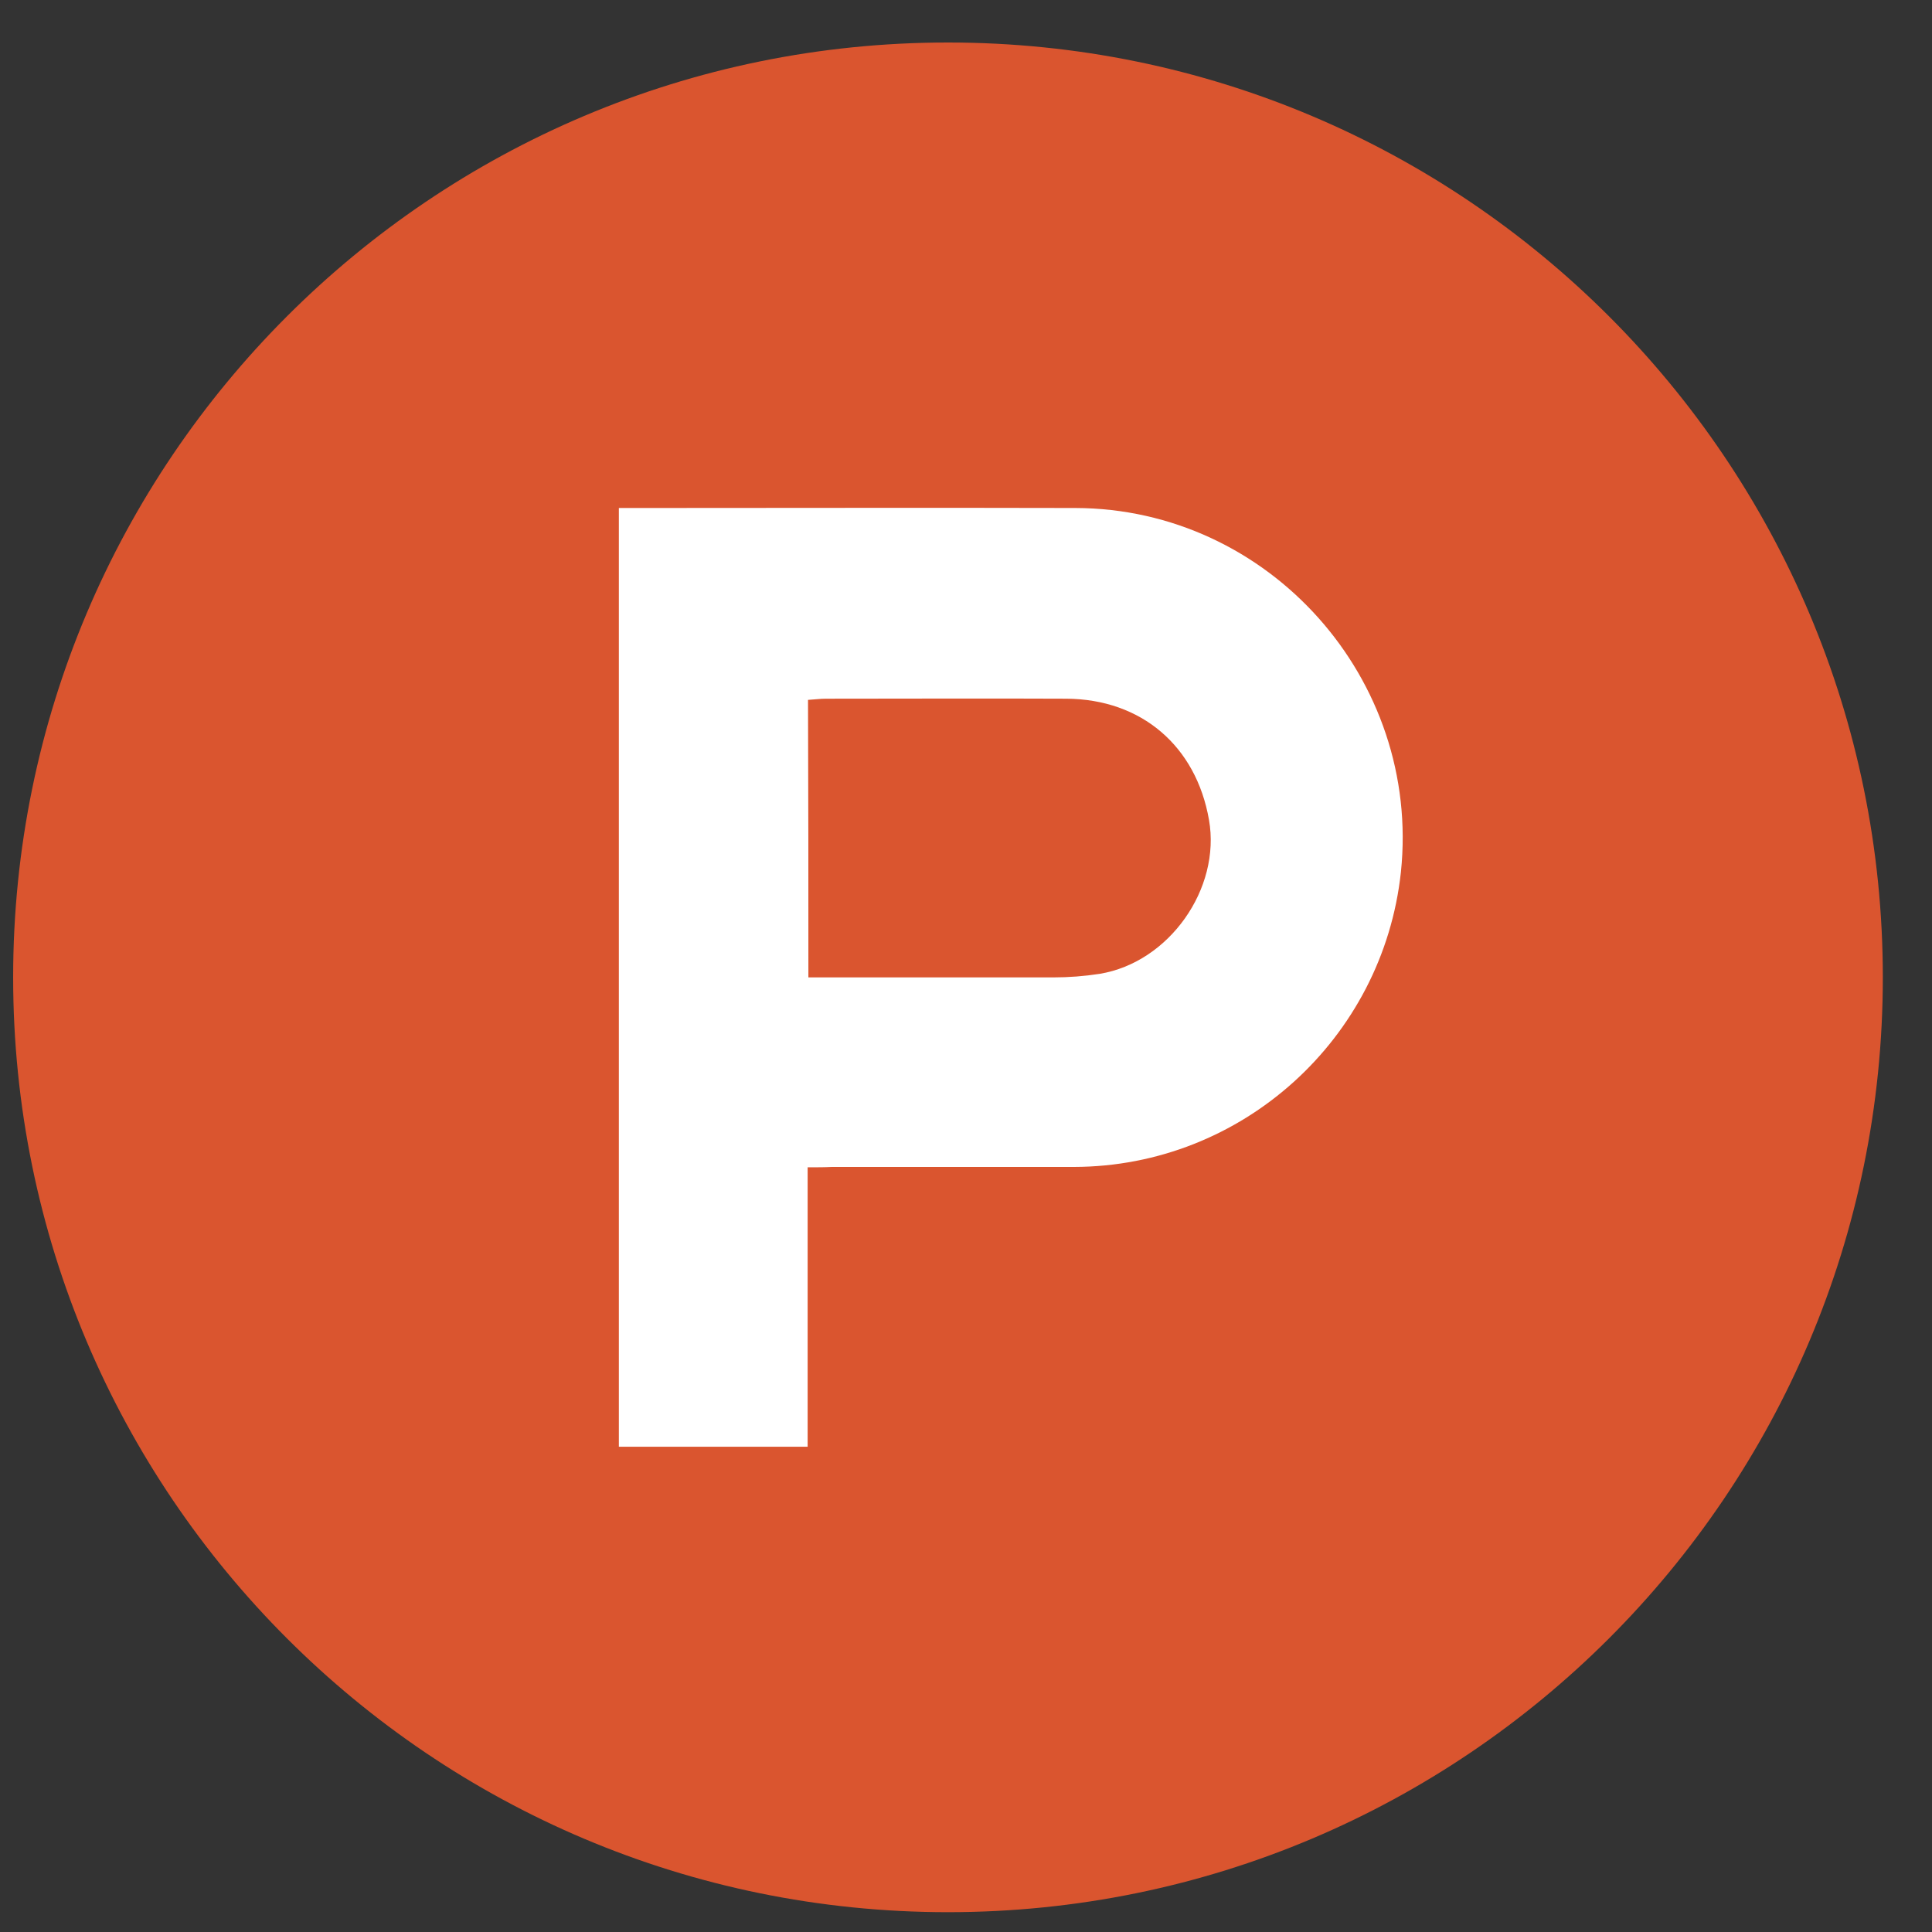 <svg width="31" height="31" viewBox="0 0 31 31" fill="none" xmlns="http://www.w3.org/2000/svg">
<rect x="0" y="0" width="31" height="31" fill="#333333" stroke="none"/>
<path d="M15.211 30.682C23.495 30.682 30.211 23.967 30.211 15.682C30.211 7.398 23.495 0.682 15.211 0.682C6.927 0.682 0.211 7.398 0.211 15.682C0.211 23.967 6.927 30.682 15.211 30.682Z" fill="#DA552F"/>
<path d="M12.959 18.73C12.959 20.248 12.959 21.715 12.959 23.214C11.943 23.214 10.946 23.214 9.93 23.214C9.93 18.21 9.93 13.206 9.93 8.151C10.043 8.151 10.155 8.151 10.262 8.151C12.595 8.151 14.921 8.145 17.254 8.151C20.364 8.158 22.804 10.898 22.478 13.996C22.189 16.673 19.925 18.718 17.235 18.724C15.937 18.724 14.645 18.724 13.347 18.724C13.228 18.73 13.115 18.73 12.959 18.73ZM12.971 15.683C14.307 15.683 15.599 15.683 16.897 15.683C17.148 15.683 17.398 15.664 17.643 15.626C18.759 15.444 19.593 14.259 19.399 13.155C19.192 11.97 18.314 11.218 17.11 11.211C15.824 11.205 14.539 11.211 13.253 11.211C13.159 11.211 13.071 11.224 12.965 11.23C12.971 12.71 12.971 14.178 12.971 15.683Z" fill="white"/>
</svg>
